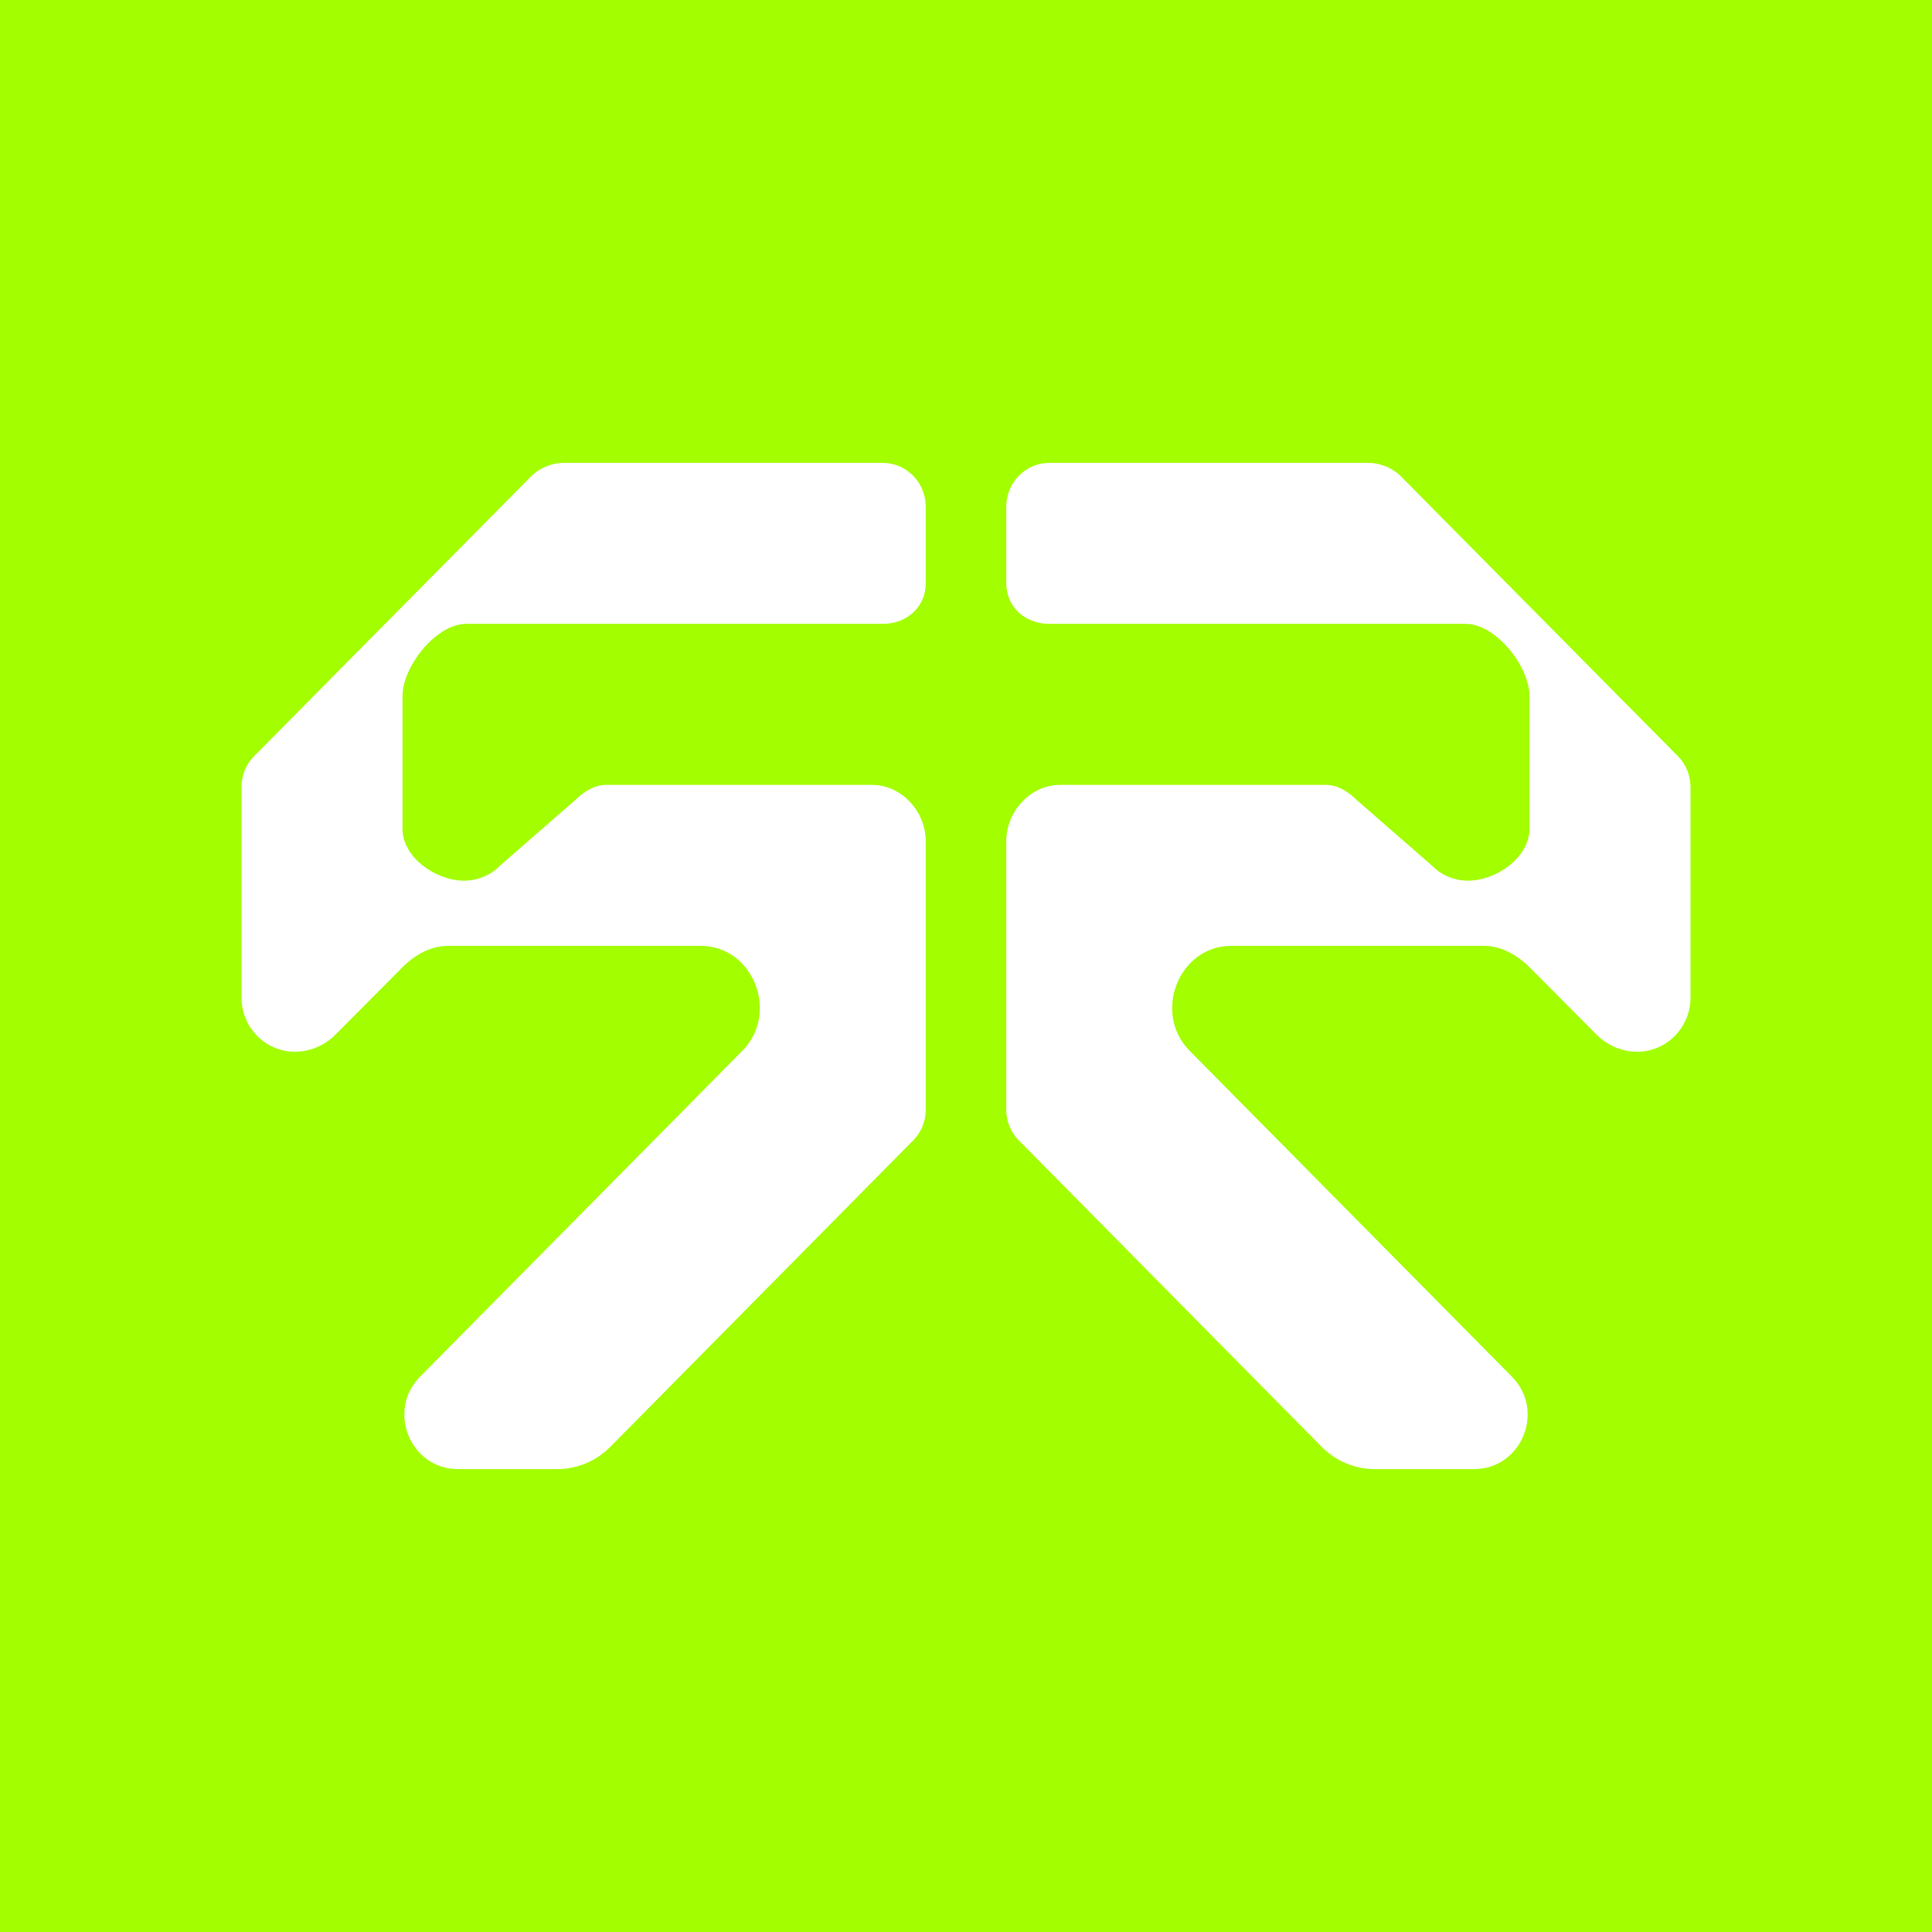 <svg width="24" height="24" viewBox="0 0 24 24" fill="none" xmlns="http://www.w3.org/2000/svg">
<rect x="0" y="0" width="24" height="24" fill="#333333" stroke="none"/>
<g clip-path="url(#clip0_328_42989)">
<path d="M24 0H0V24H24V0Z" fill="#A3FE00"/>
<path d="M11.5 7.245V6.295C11.5 5.995 11.26 5.75 10.965 5.75H7.01C6.85 5.75 6.695 5.815 6.585 5.93L3.155 9.395C3.055 9.495 3 9.635 3 9.775V12.395C3 12.765 3.3 13.065 3.66 13.065C3.855 13.065 4.04 12.985 4.175 12.845L5 12.015C5.15 11.865 5.35 11.75 5.565 11.75H8.705C9.355 11.75 9.685 12.58 9.225 13.05L5.22 17.1C4.8 17.52 5.095 18.25 5.69 18.25H6.92C7.17 18.25 7.405 18.15 7.58 17.975L11.345 14.165C11.445 14.065 11.5 13.925 11.5 13.785V10.45C11.5 10.08 11.2 9.75 10.83 9.75H7.53C7.385 9.75 7.25 9.835 7.15 9.935L6.215 10.75C6.095 10.875 5.93 10.94 5.765 10.94C5.41 10.94 5 10.65 5 10.295V8.65C5 8.275 5.42 7.75 5.79 7.75H10.965C11.265 7.75 11.5 7.54 11.5 7.245ZM12.5 7.245V6.295C12.5 5.995 12.74 5.75 13.035 5.75H16.99C17.15 5.75 17.305 5.815 17.415 5.93L20.845 9.395C20.945 9.495 21 9.635 21 9.775V12.395C21 12.765 20.7 13.065 20.34 13.065C20.145 13.065 19.96 12.985 19.825 12.845L19 12.015C18.85 11.865 18.65 11.75 18.435 11.75H15.295C14.645 11.75 14.315 12.58 14.775 13.05L18.78 17.1C19.2 17.52 18.905 18.25 18.31 18.25H17.08C16.83 18.25 16.595 18.15 16.42 17.975L12.655 14.165C12.555 14.065 12.5 13.925 12.5 13.785V10.45C12.5 10.08 12.8 9.75 13.17 9.75H16.47C16.615 9.75 16.75 9.835 16.85 9.935L17.785 10.75C17.905 10.875 18.07 10.94 18.235 10.94C18.59 10.94 19 10.65 19 10.295V8.65C19 8.275 18.58 7.75 18.21 7.75H13.035C12.735 7.75 12.5 7.54 12.5 7.245Z" fill="white"/>
</g>
<defs>
<clipPath id="clip0_328_42989">
<rect width="24" height="24" fill="white"/>
</clipPath>
</defs>
</svg>
